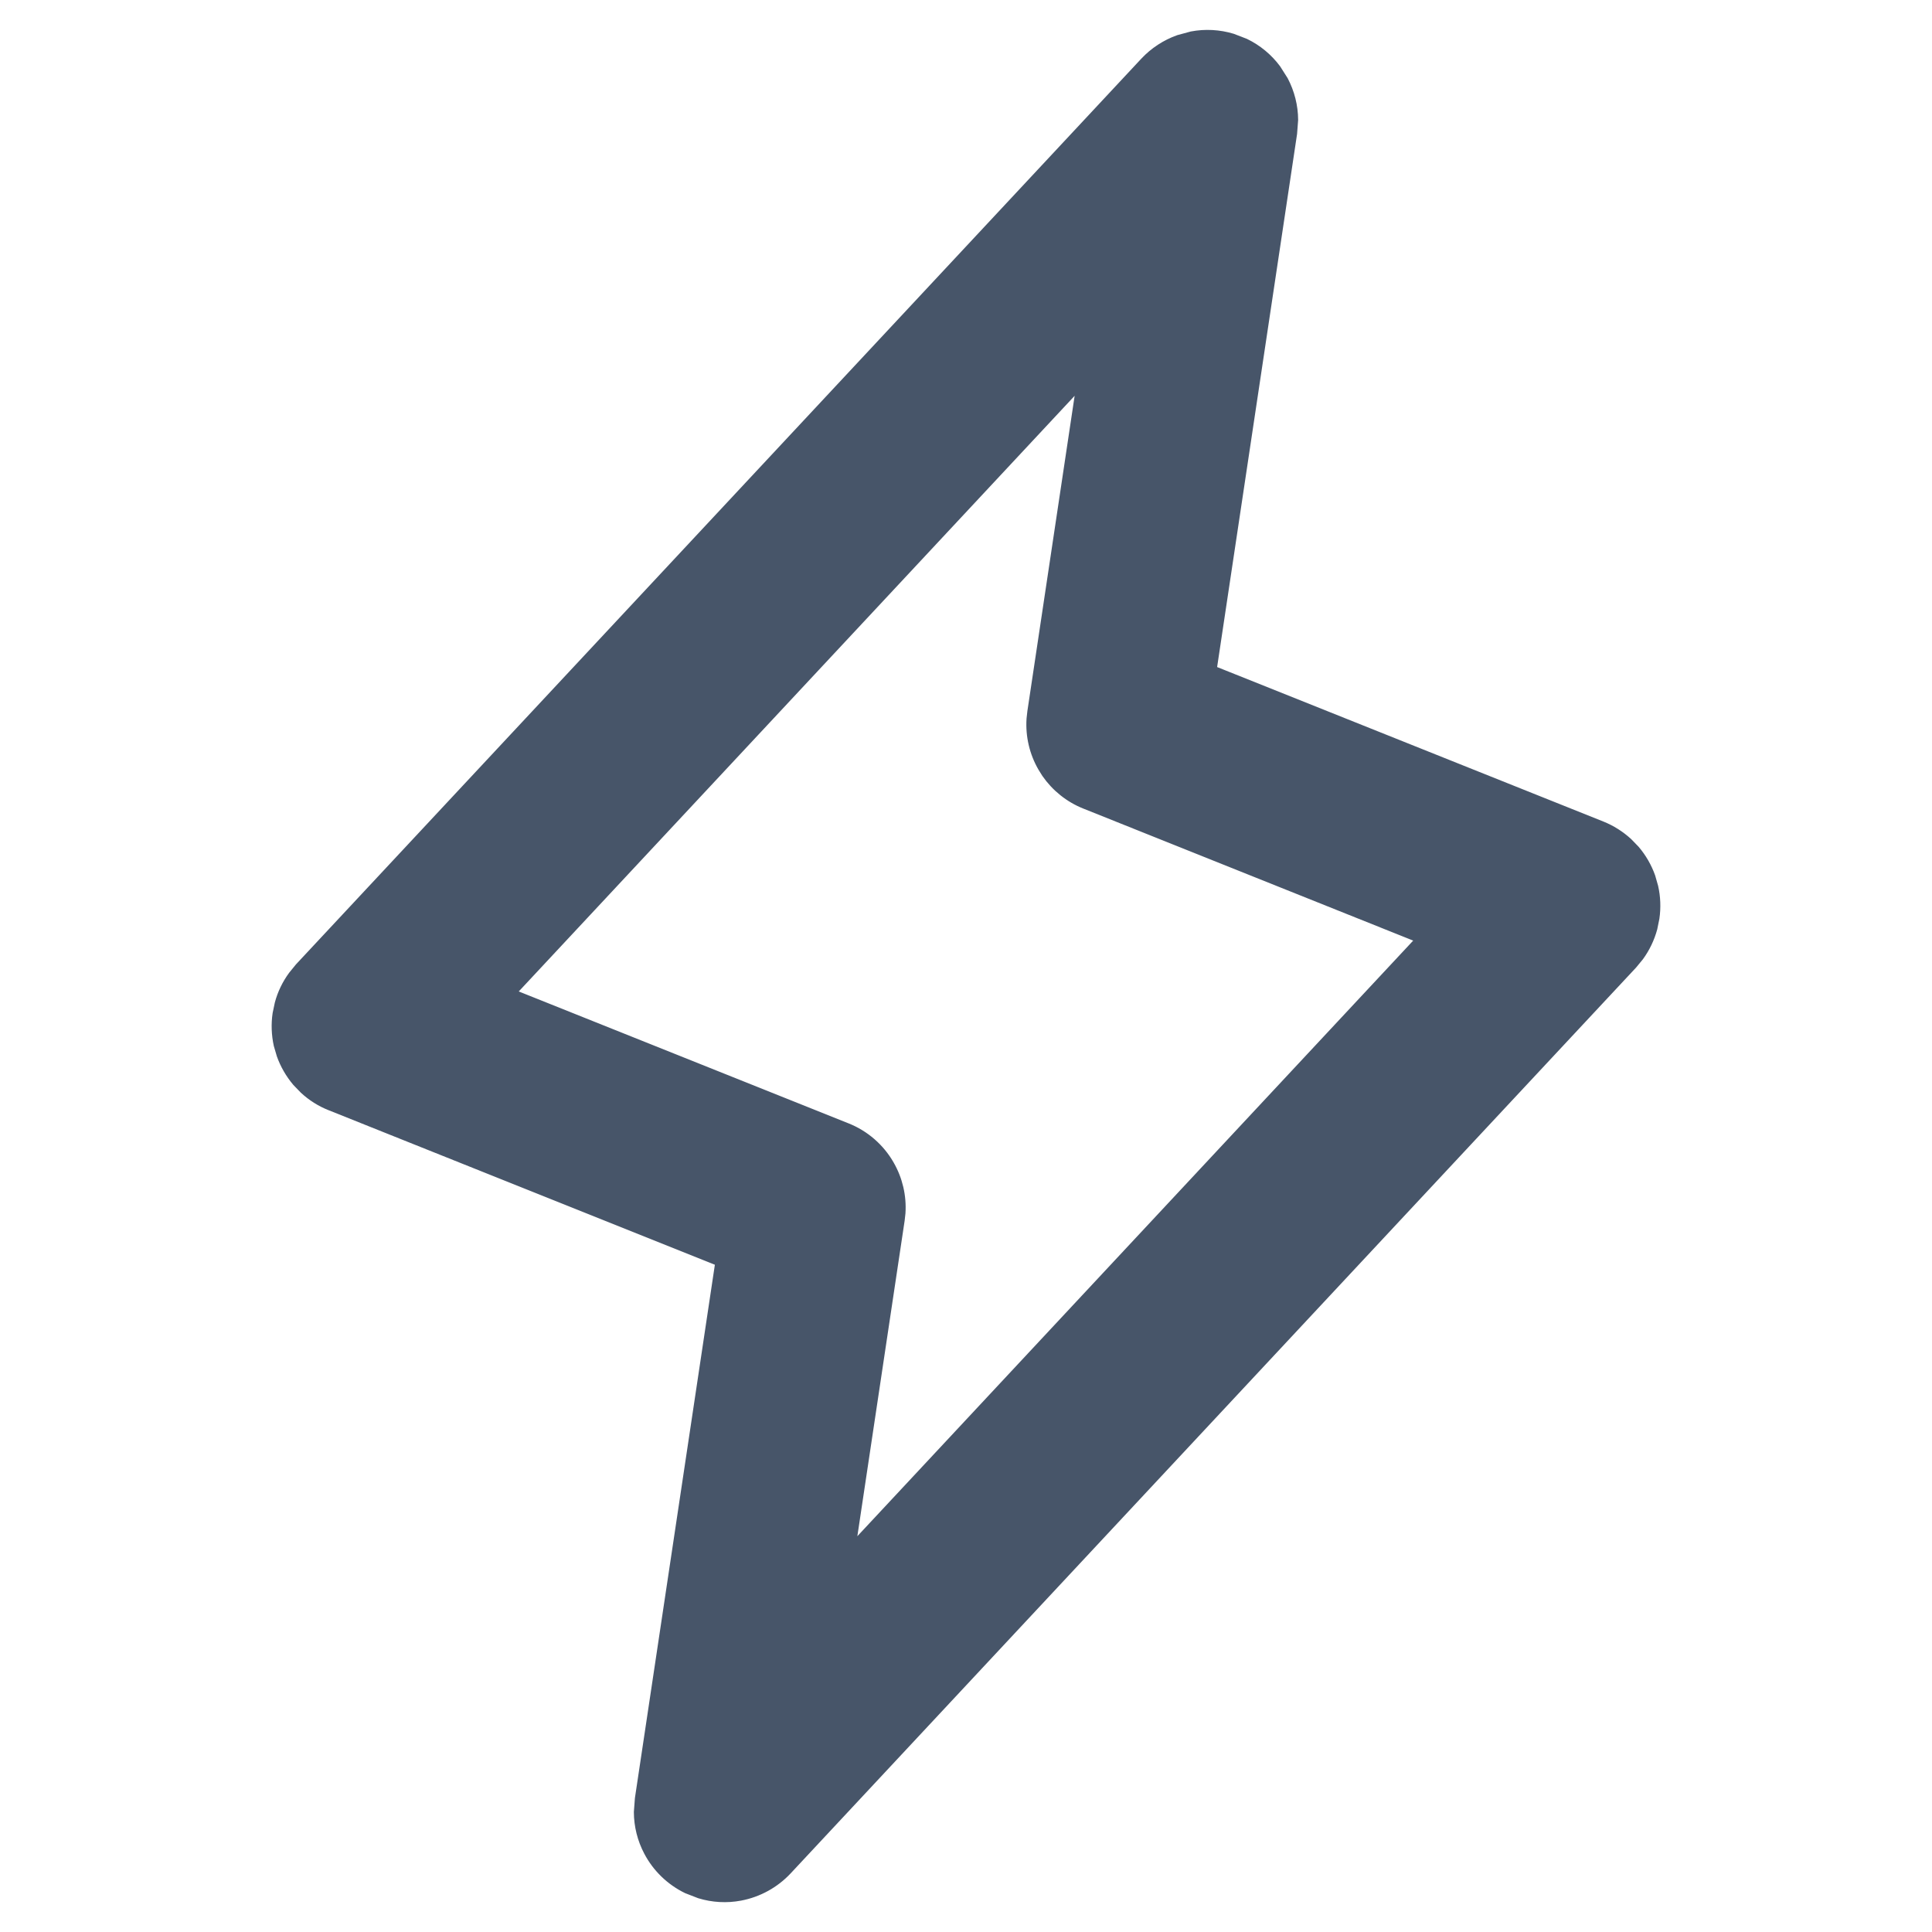 <svg width="24" height="24" viewBox="0 0 24 24" fill="none" xmlns="http://www.w3.org/2000/svg">
<path d="M14.803 0.437C14.973 0.405 15.147 0.415 15.31 0.464L15.471 0.526C15.626 0.601 15.761 0.713 15.863 0.85L15.955 0.995C16.035 1.148 16.078 1.317 16.079 1.489L16.066 1.659L15.073 8.28L15.068 8.317L15.102 8.33L19.9 10.249C20.022 10.298 20.134 10.369 20.23 10.457L20.321 10.551C20.406 10.651 20.472 10.766 20.516 10.889L20.552 11.015C20.581 11.143 20.586 11.276 20.567 11.406L20.541 11.534C20.506 11.662 20.449 11.781 20.372 11.887L20.288 11.989L9.788 23.239C9.631 23.407 9.424 23.521 9.197 23.564C9.027 23.596 8.853 23.586 8.689 23.536L8.529 23.474C8.322 23.373 8.152 23.209 8.045 23.005C7.964 22.852 7.922 22.682 7.921 22.511L7.934 22.34L8.927 15.717L8.932 15.681L8.897 15.667L4.1 13.748C3.978 13.7 3.866 13.629 3.77 13.54L3.679 13.446C3.594 13.345 3.528 13.231 3.484 13.108L3.447 12.982C3.419 12.854 3.414 12.721 3.433 12.592L3.46 12.464C3.494 12.337 3.552 12.218 3.629 12.113L3.712 12.011L14.212 0.761C14.33 0.635 14.476 0.54 14.637 0.482L14.803 0.437ZM13.315 4.885L6.41 12.284L6.363 12.334L6.427 12.36L10.525 13.999C10.751 14.089 10.94 14.254 11.06 14.464C11.166 14.648 11.215 14.859 11.201 15.07L11.191 15.159L10.604 19.076L10.581 19.225L10.685 19.115L17.59 11.716L17.637 11.666L17.573 11.641L13.475 10.001C13.277 9.922 13.108 9.786 12.988 9.613L12.94 9.536C12.834 9.352 12.785 9.141 12.799 8.93L12.809 8.84L13.396 4.924L13.419 4.775L13.315 4.885Z" fill="#475569" stroke="#475569" stroke-width="0.094"/>
</svg>
